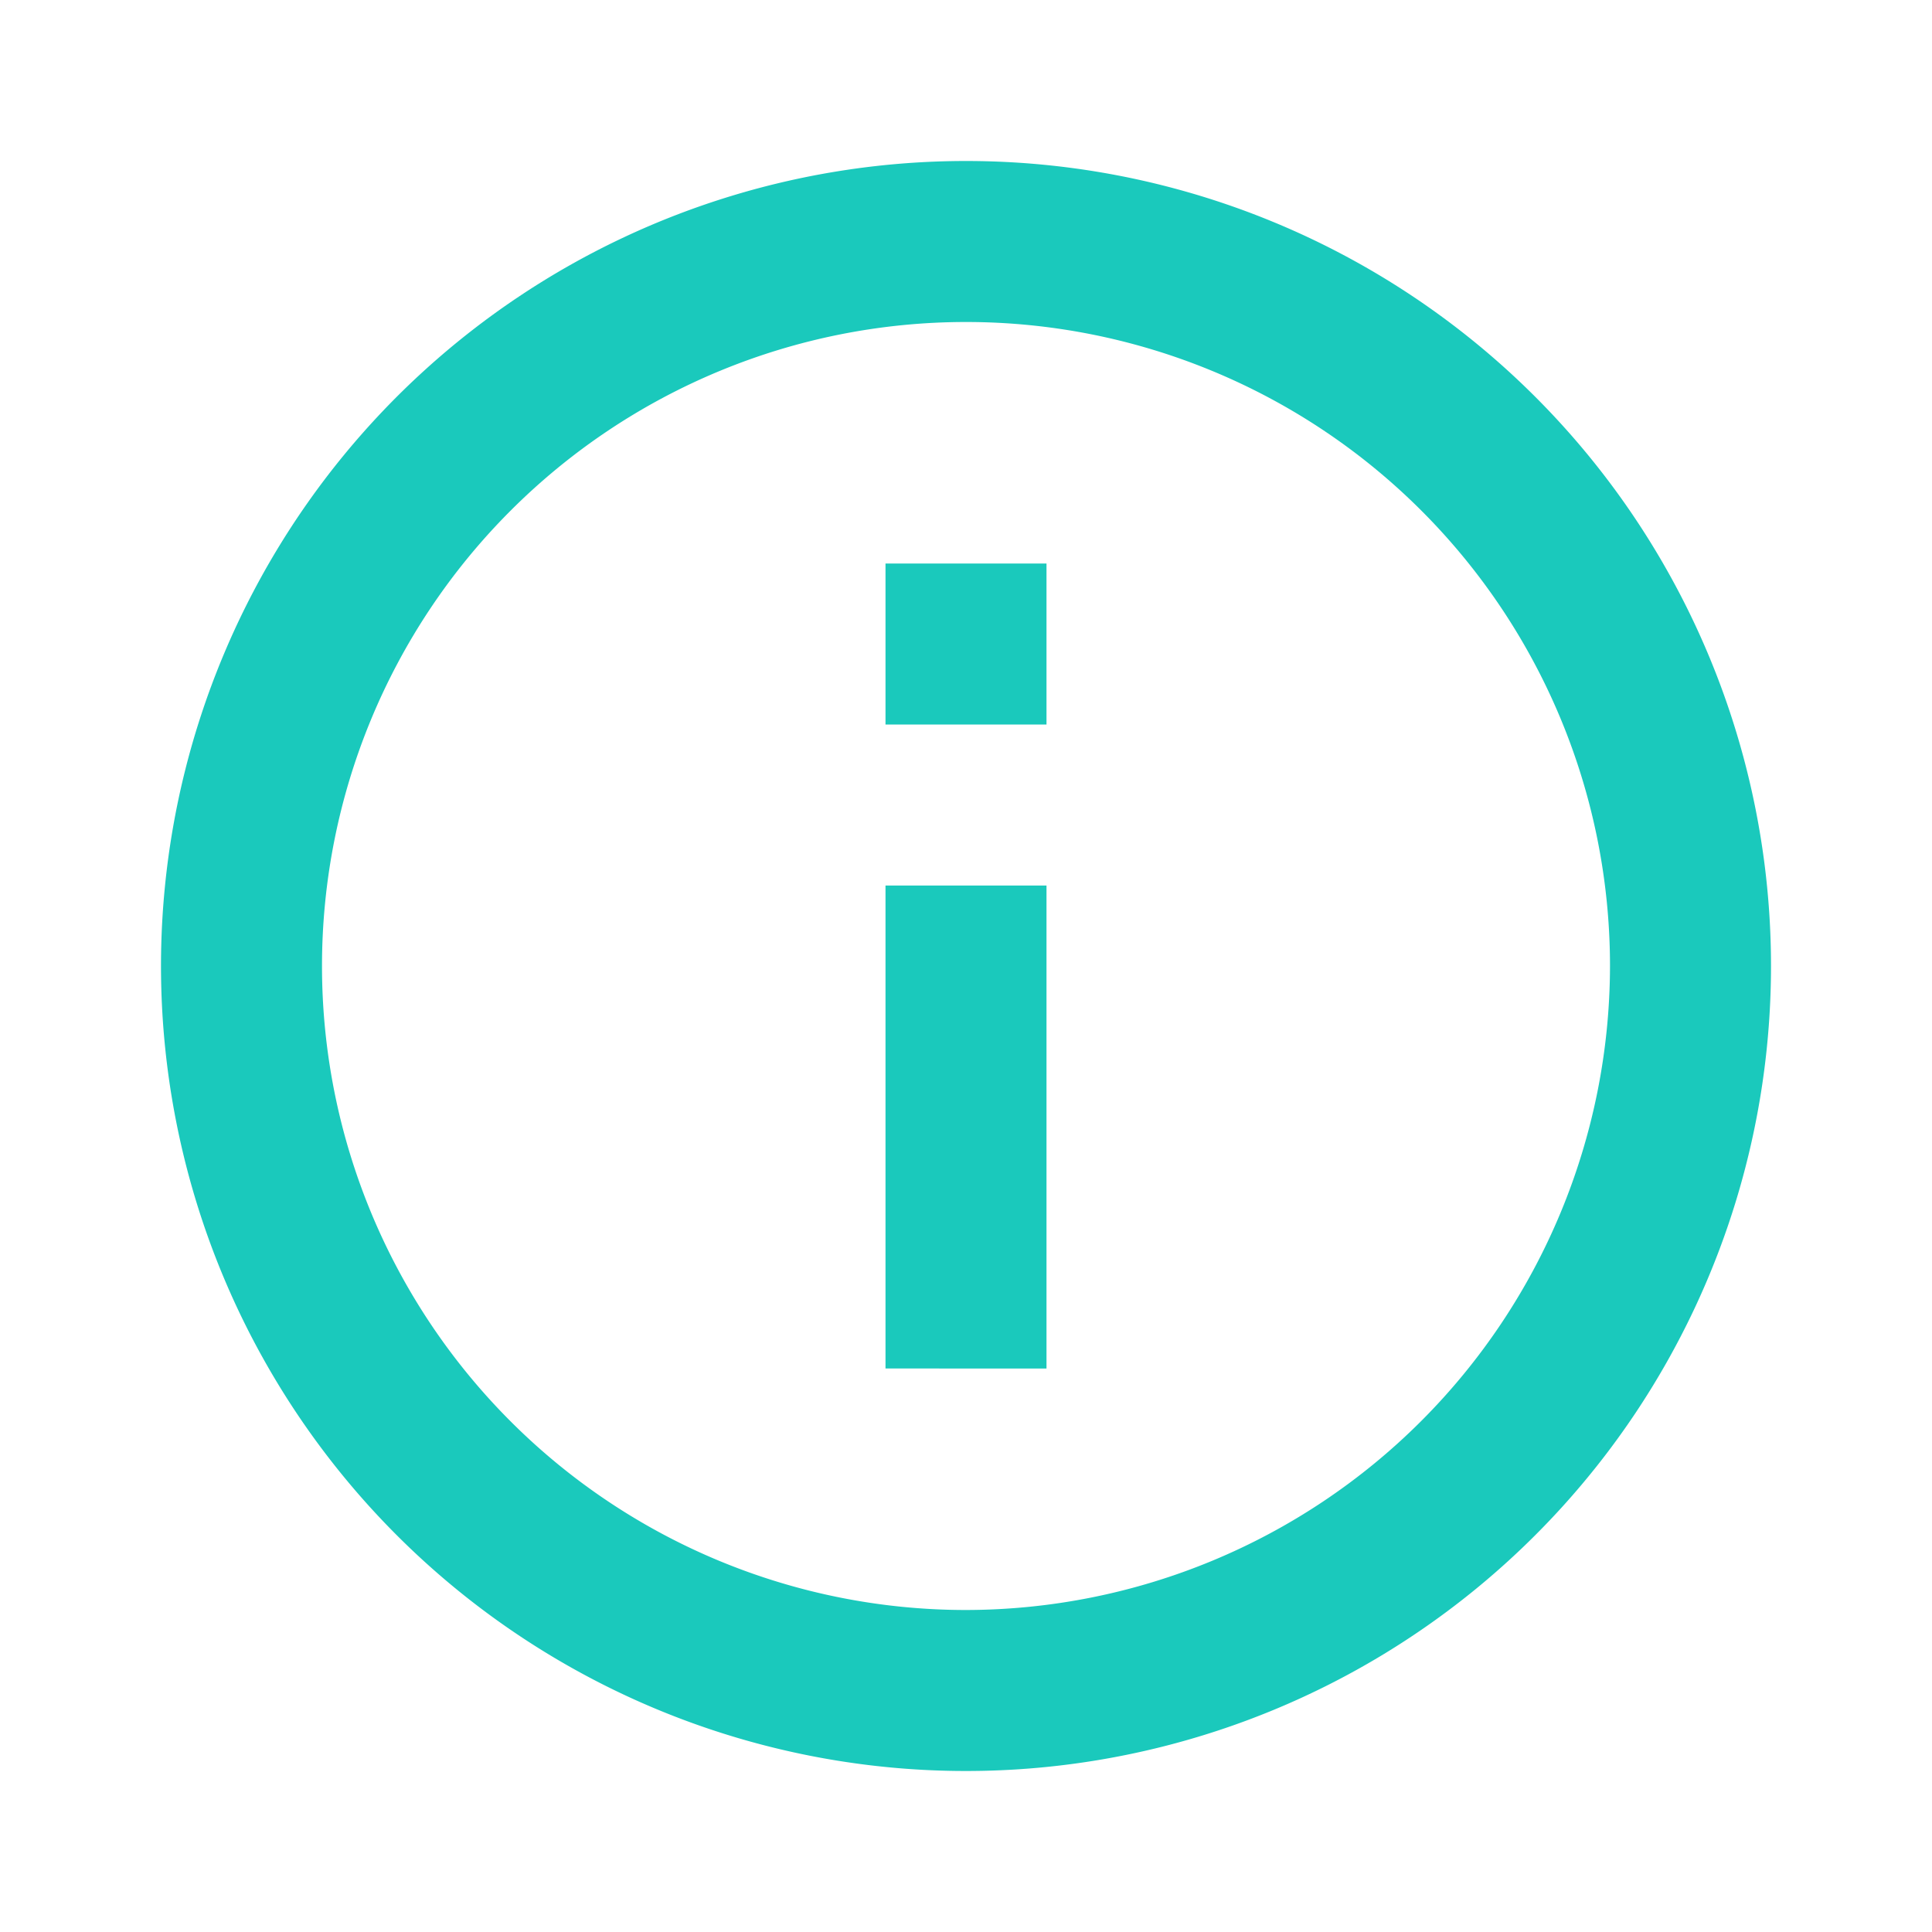 <svg id="info_black_24dp" xmlns="http://www.w3.org/2000/svg" width="24" height="24" viewBox="0 0 24 24">
  <path id="Trazado_1444" data-name="Trazado 1444" d="M0,0H24V24H0Z" fill="none"/>
  <path id="Trazado_1445" data-name="Trazado 1445" d="M11,7h2V9H11Zm0,4h2v6H11Zm1-9A10,10,0,1,0,22,12,10,10,0,0,0,12,2Zm0,18a8,8,0,1,1,8-8A8.011,8.011,0,0,1,12,20Z" fill="#1ac9bc"/>
</svg>
